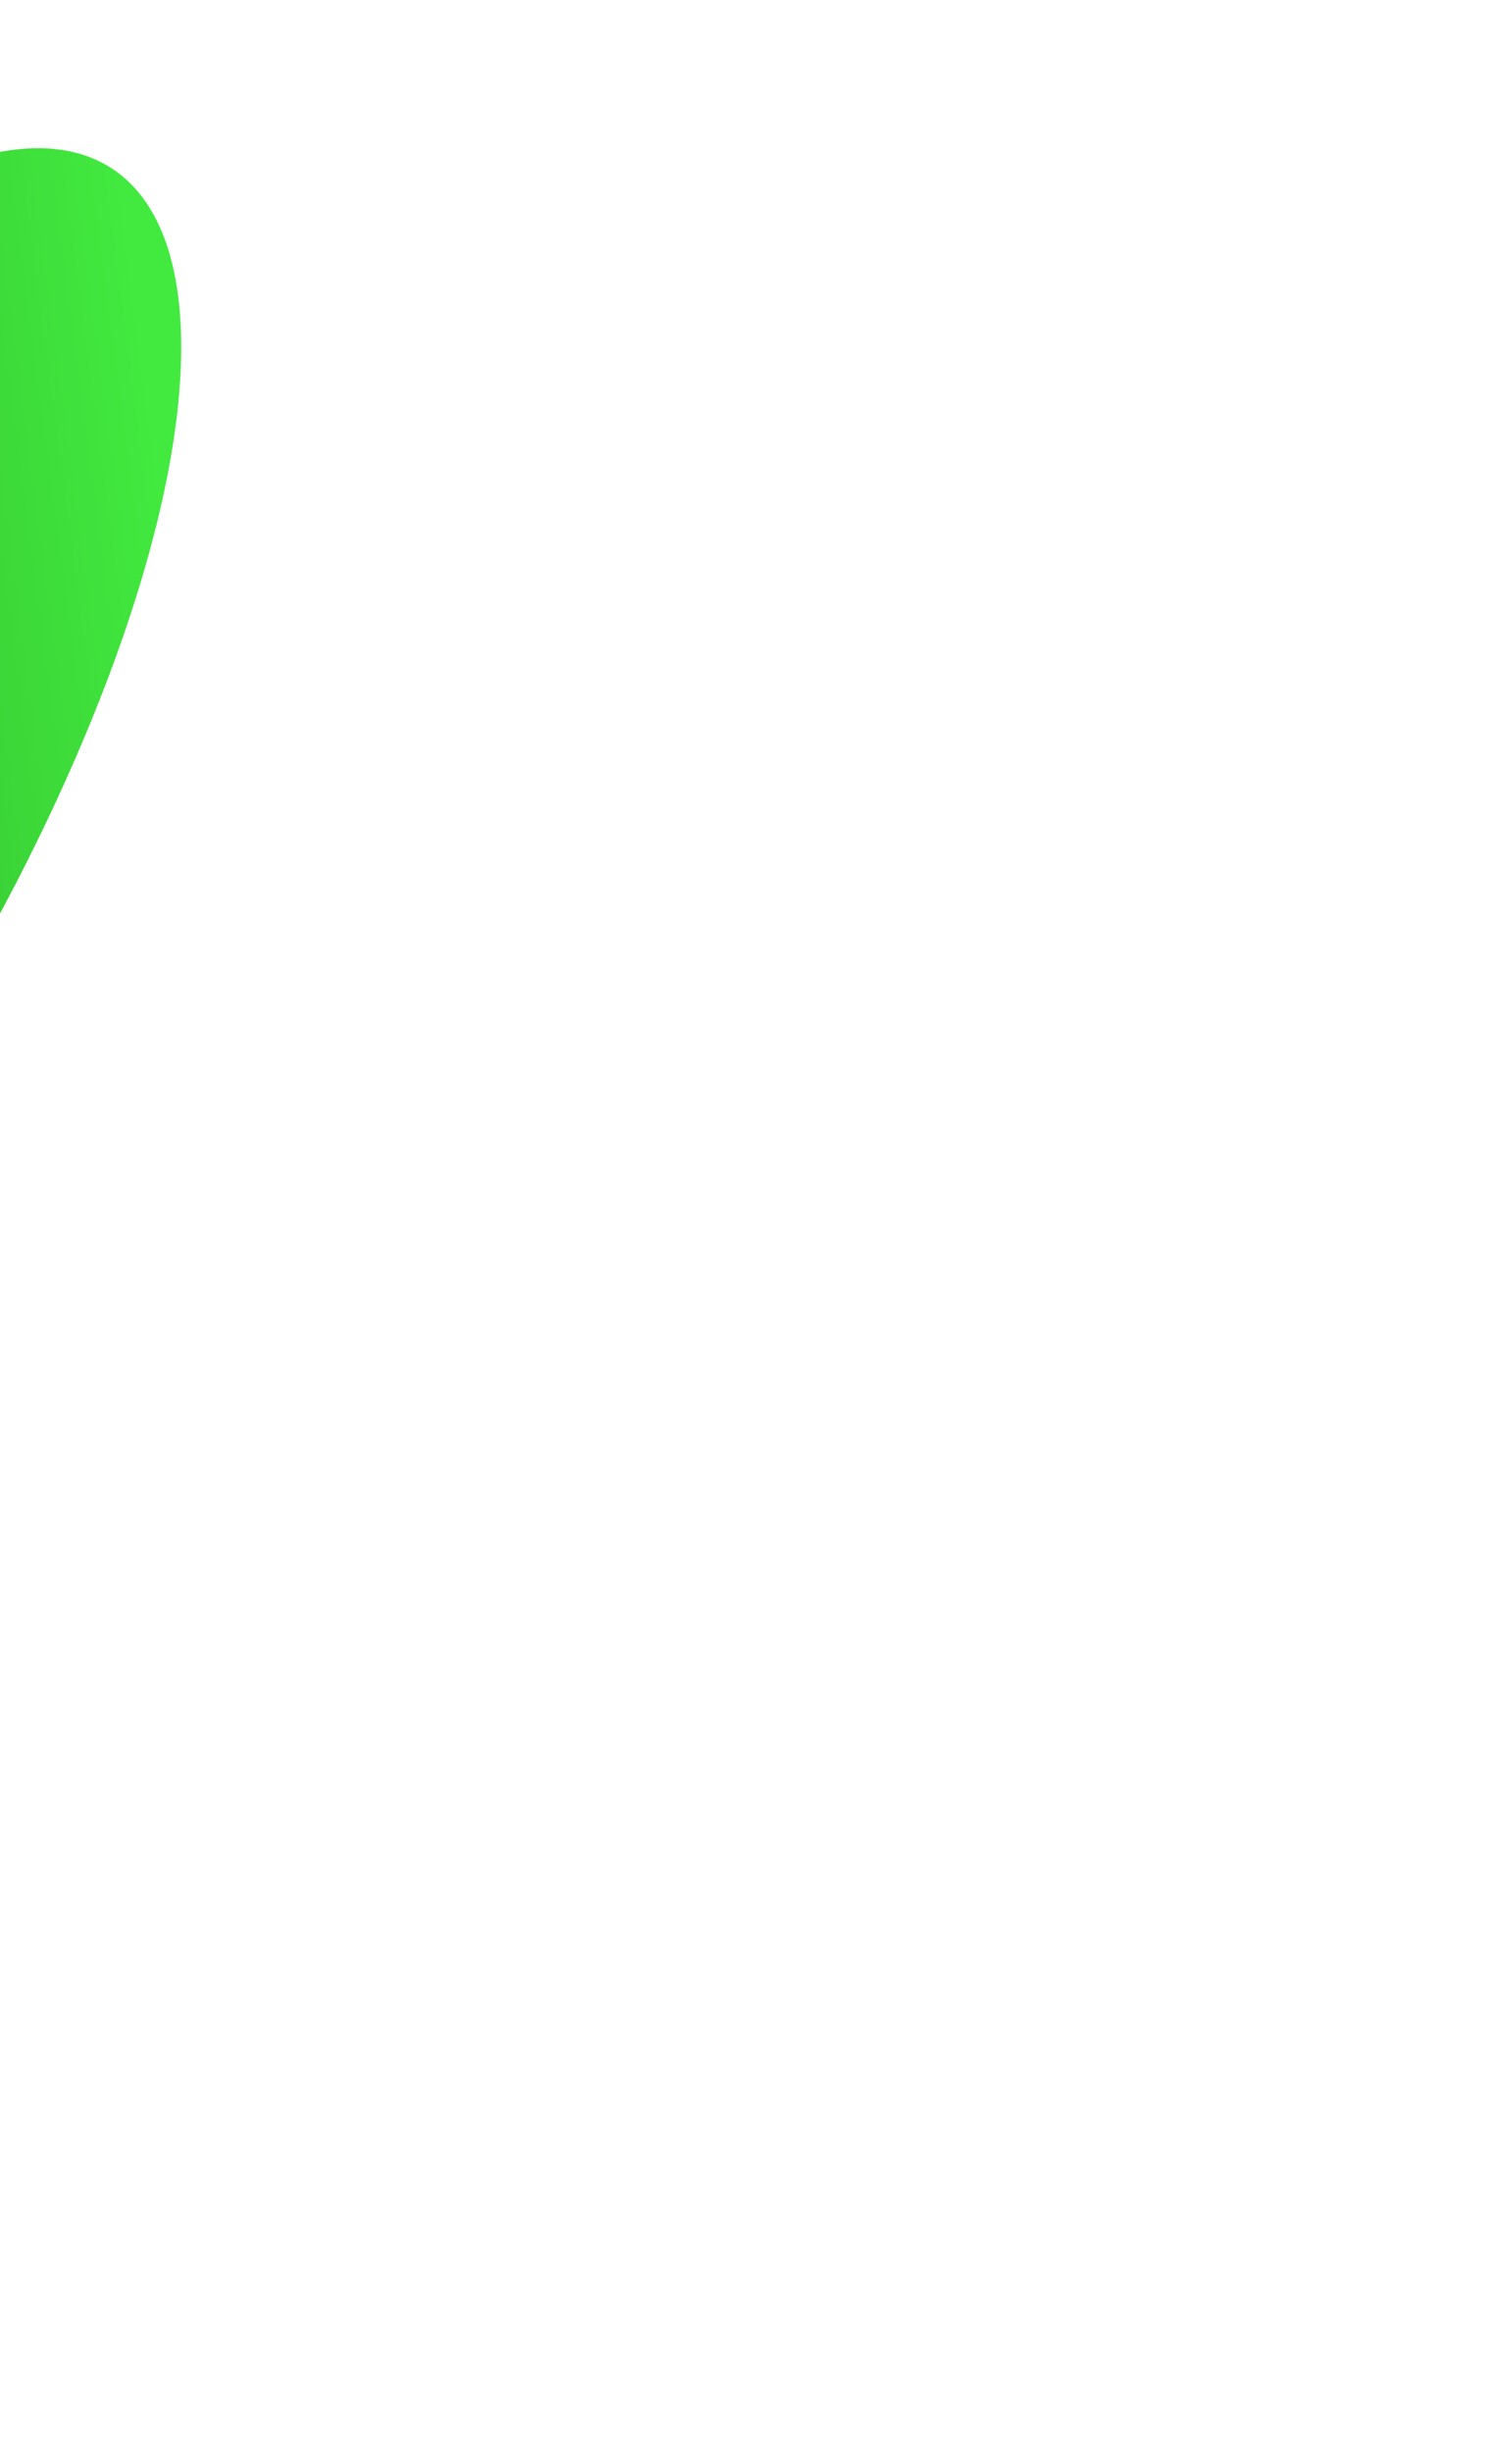 <svg width="769" height="1246" viewBox="0 0 769 1246" fill="none" xmlns="http://www.w3.org/2000/svg">
<g filter="url(#filter0_f_691_3839)">
<ellipse cx="405.432" cy="246.03" rx="405.432" ry="246.03" transform="matrix(0.683 -0.731 0.056 0.998 -475.775 511.037)" fill="url(#paint0_linear_691_3839)"/>
</g>
<g filter="url(#filter1_f_691_3839)">
<rect width="389.61" height="335.44" transform="matrix(0.683 -0.731 0.056 0.998 -319.326 584.237)" fill="url(#paint1_radial_691_3839)"/>
</g>
<defs>
<filter id="filter0_f_691_3839" x="-862.461" y="-324.323" width="1354.38" height="1569.63" filterUnits="userSpaceOnUse" color-interpolation-filters="sRGB">
<feFlood flood-opacity="0" result="BackgroundImageFix"/>
<feBlend mode="normal" in="SourceGraphic" in2="BackgroundImageFix" result="shape"/>
<feGaussianBlur stdDeviation="200" result="effect1_foregroundBlur_691_3839"/>
</filter>
<filter id="filter1_f_691_3839" x="-519.326" y="99.602" width="684.662" height="1019.56" filterUnits="userSpaceOnUse" color-interpolation-filters="sRGB">
<feFlood flood-opacity="0" result="BackgroundImageFix"/>
<feBlend mode="normal" in="SourceGraphic" in2="BackgroundImageFix" result="shape"/>
<feGaussianBlur stdDeviation="100" result="effect1_foregroundBlur_691_3839"/>
</filter>
<linearGradient id="paint0_linear_691_3839" x1="-2.07635e-06" y1="697.829" x2="827.082" y2="617.263" gradientUnits="userSpaceOnUse">
<stop stop-color="#196D0F"/>
<stop offset="1" stop-color="#42EA3F"/>
</linearGradient>
<radialGradient id="paint1_radial_691_3839" cx="0" cy="0" r="1" gradientUnits="userSpaceOnUse" gradientTransform="translate(194.805 167.72) rotate(90) scale(167.72 194.805)">
<stop stop-color="#1C6D0F"/>
<stop offset="1" stop-color="#34EE30"/>
</radialGradient>
</defs>
</svg>
